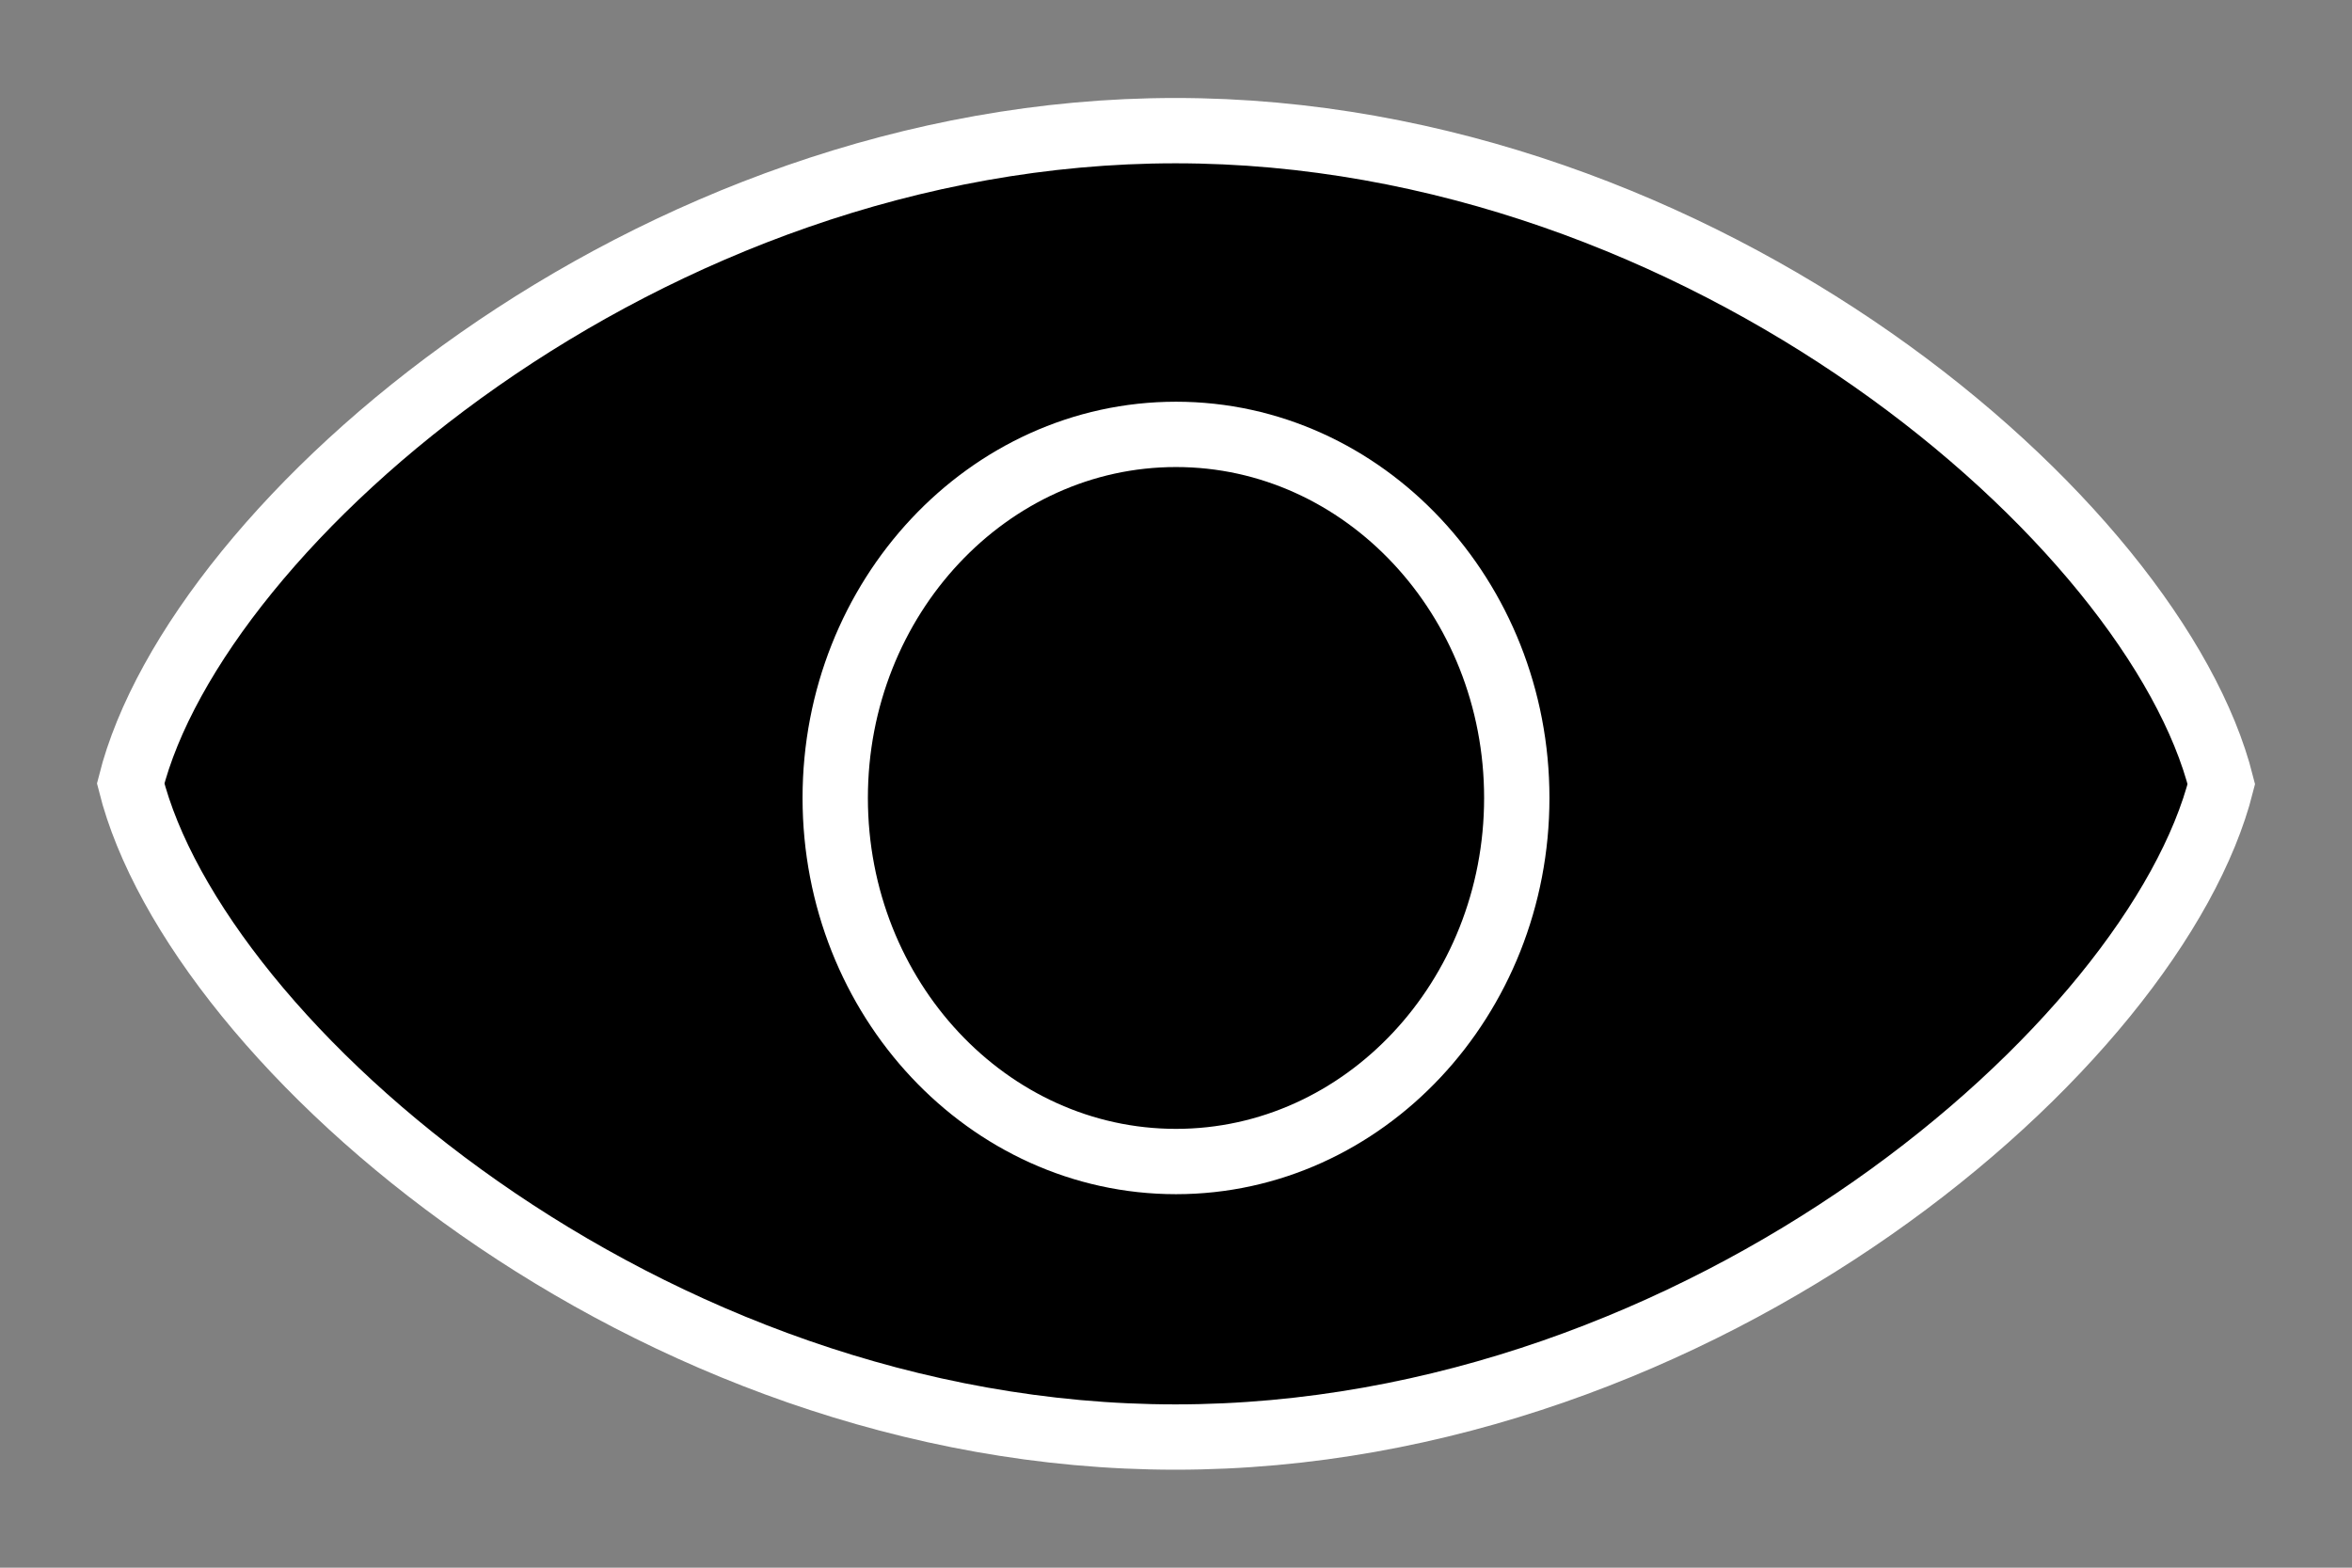 <svg width="18" height="12" viewBox="0 0 18 12"  xmlns="http://www.w3.org/2000/svg">
<rect x="0" y="0" width="18" height="12" fill="#808080" stroke="none"/>
<path d="M8.996 1C4.945 1 1.501 4.007 1 5.997C1.501 7.992 4.946 11 8.996 11C13.05 11 16.498 7.992 17 6.002C16.499 4.007 13.051 1 8.996 1Z" stroke="white" stroke-width="0.5"/>
<path d="M9 3.325C7.562 3.325 6.392 4.574 6.392 6.108C6.392 7.643 7.562 8.891 9 8.891C10.438 8.891 11.608 7.642 11.608 6.108C11.608 4.574 10.438 3.325 9 3.325Z" stroke="white" stroke-width="0.5"/>
</svg>

